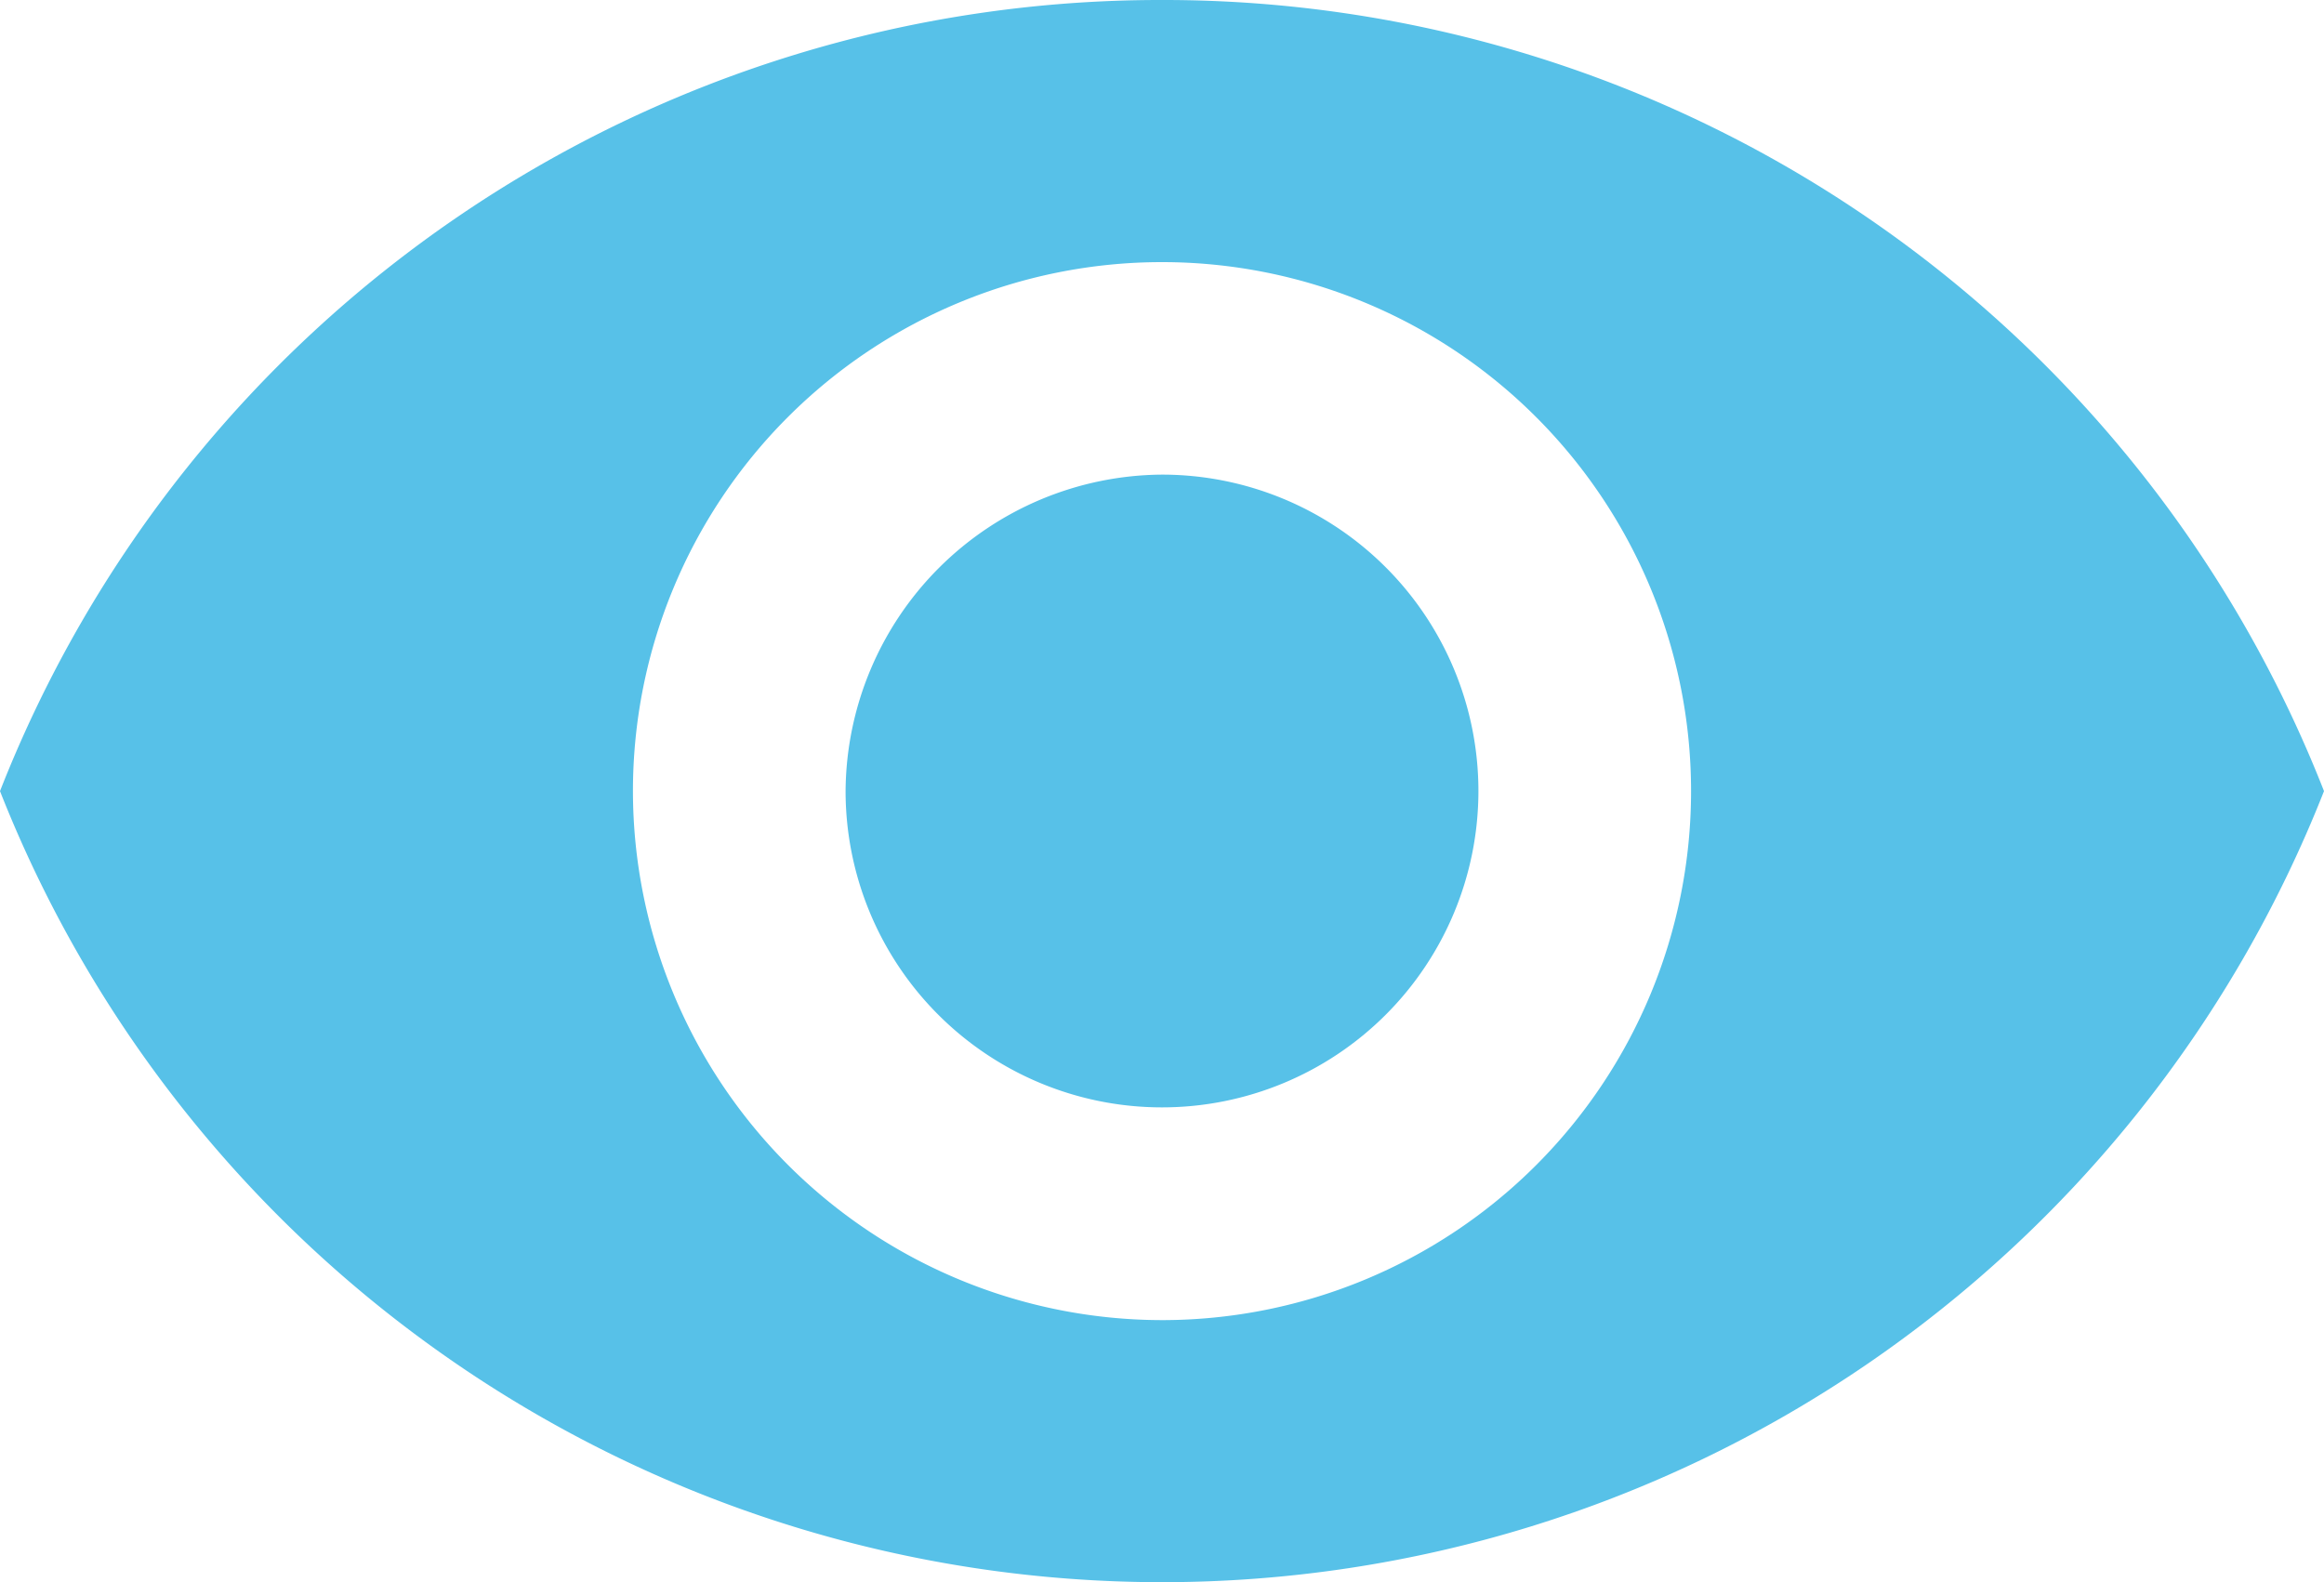 <svg xmlns="http://www.w3.org/2000/svg" viewBox="8079 704 20 13.617">
  <defs>
    <style>
      .cls-1 {
        fill: #57c1e8;
      }
    </style>
  </defs>
  <path id="Path_237" data-name="Path 237" class="cls-1" d="M10,4.085A2.723,2.723,0,1,1,7.277,6.809,2.742,2.742,0,0,1,10,4.085Zm0,7.277A4.553,4.553,0,1,0,5.447,6.809,4.558,4.558,0,0,0,10,11.362ZM10,0A10.724,10.724,0,0,1,20,6.809a10.748,10.748,0,0,1-20,0A10.724,10.724,0,0,1,10,0Z" transform="translate(8079 704)"/>
</svg>
